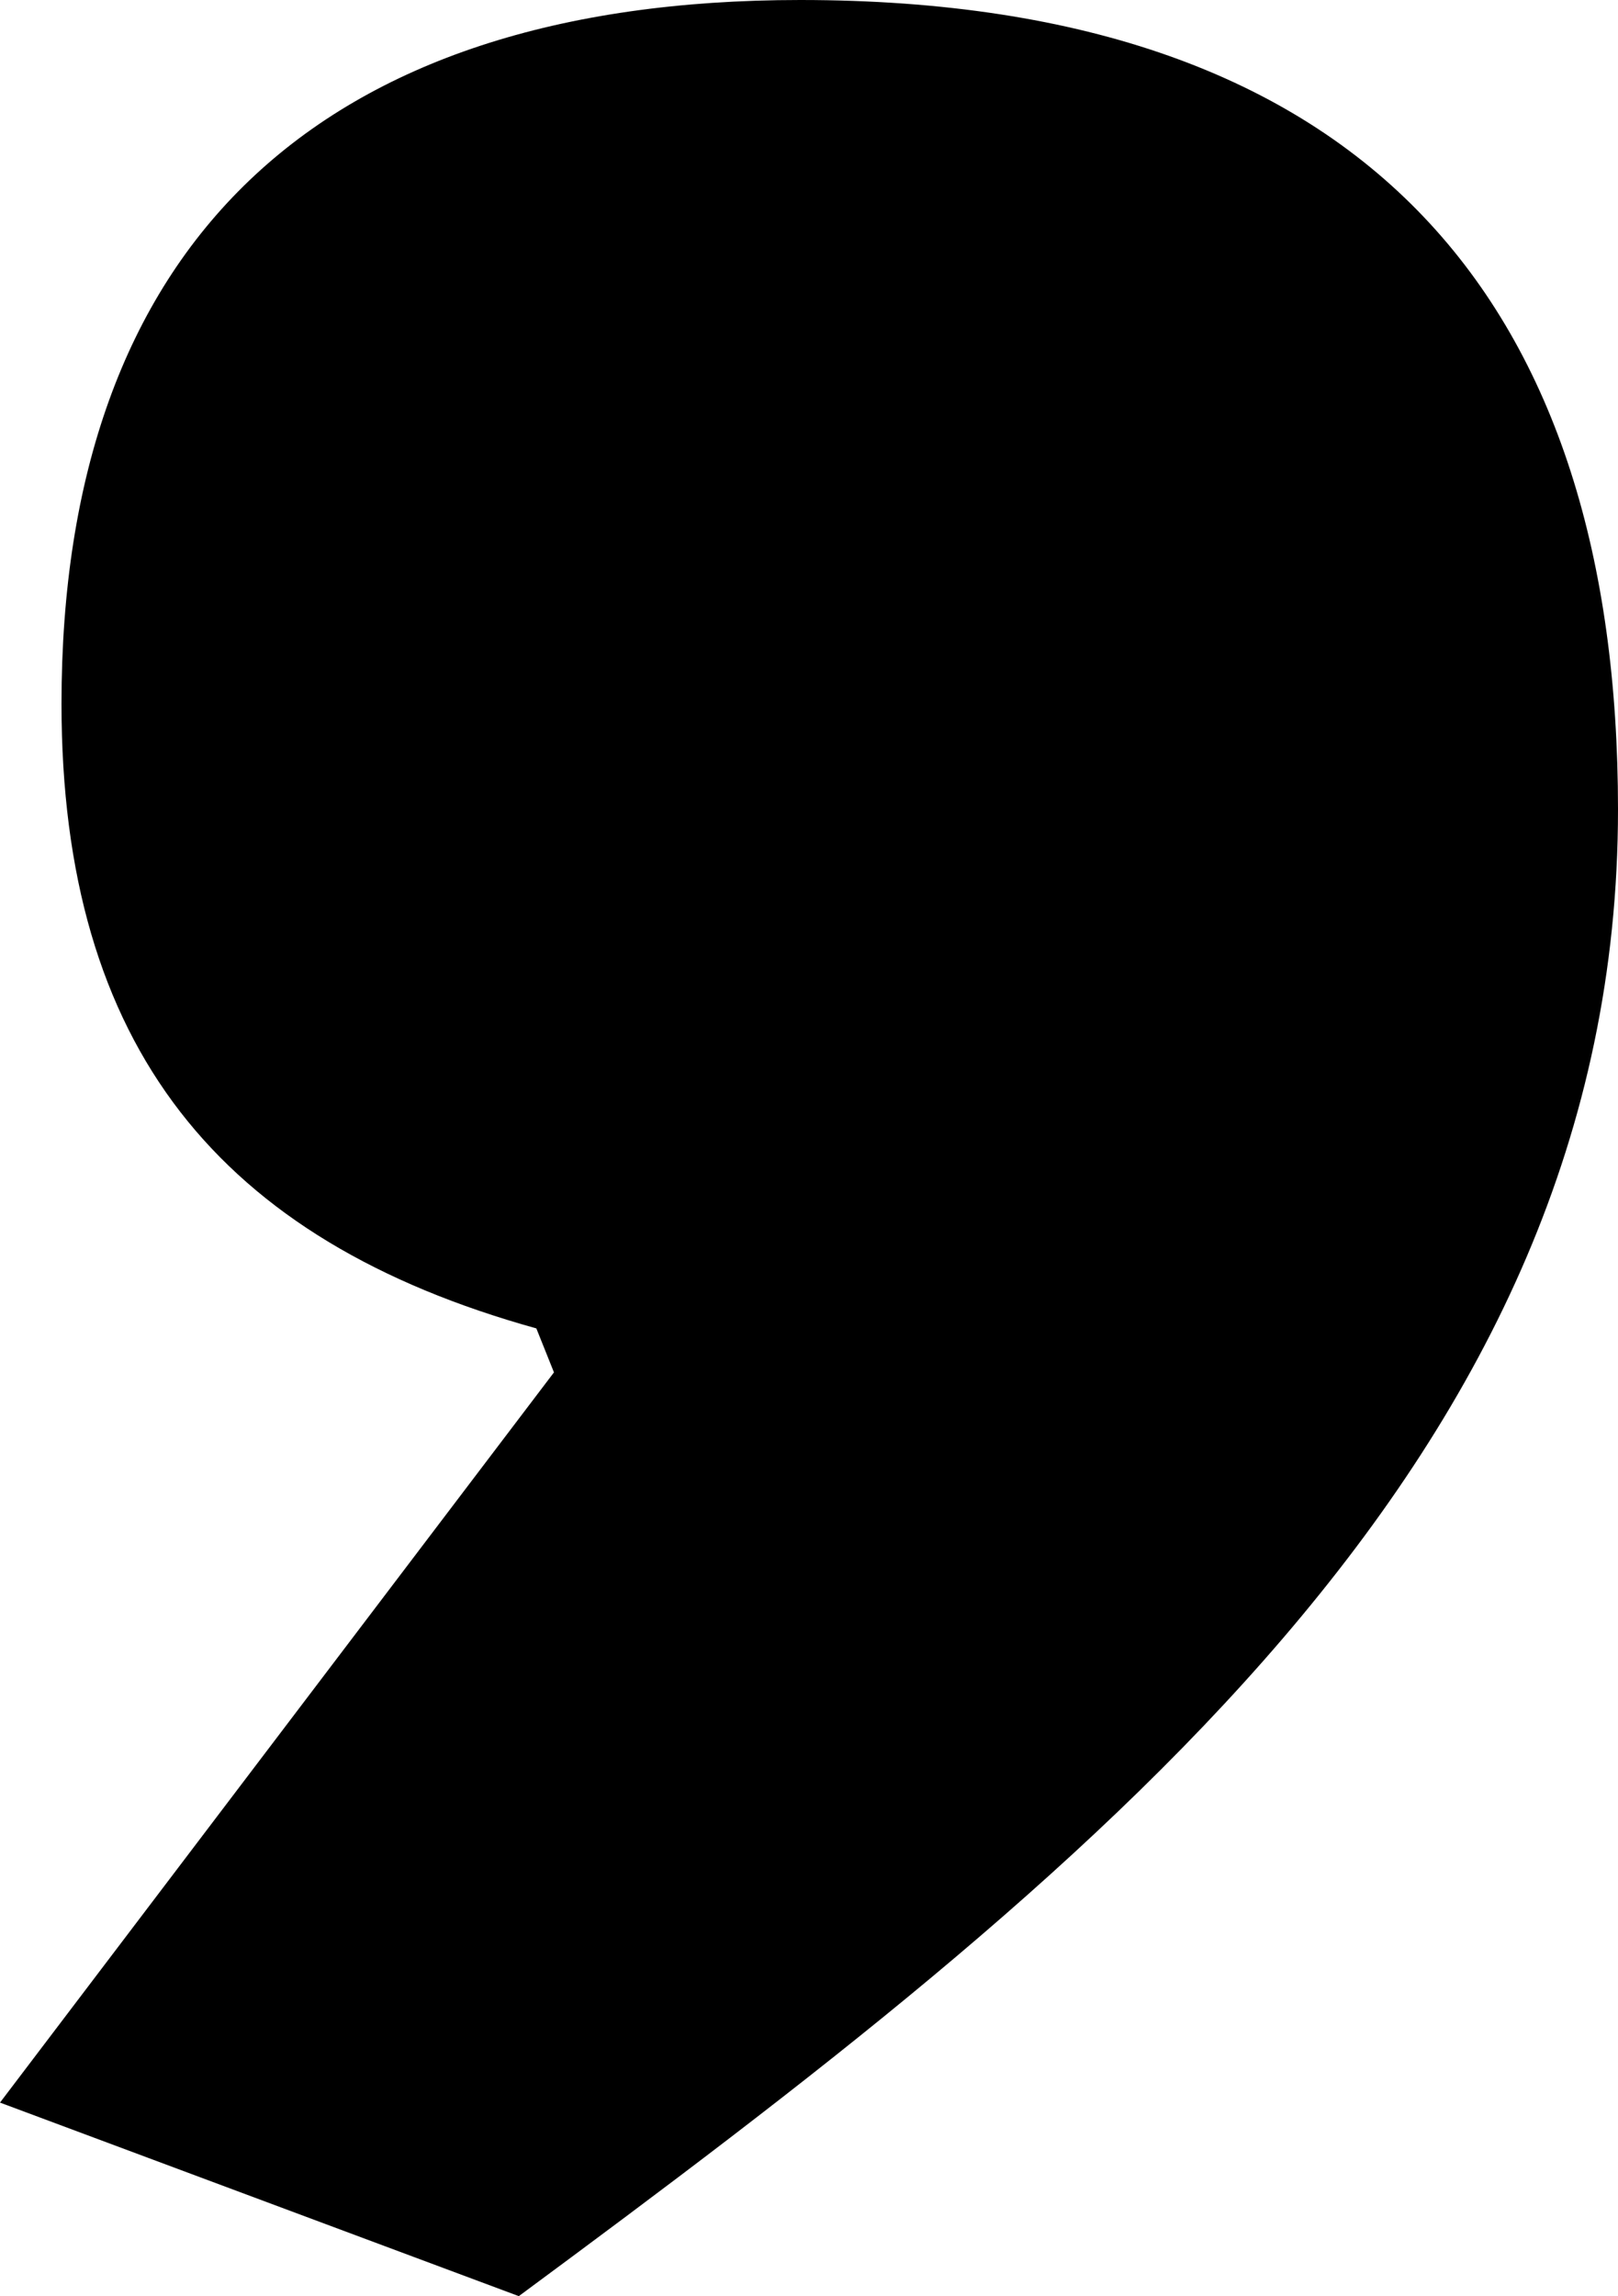 <svg version="1.1" xmlns="http://www.w3.org/2000/svg" xmlns:xlink="http://www.w3.org/1999/xlink" width="20.942" height="29.706"><g transform="translate(-228.625,-192.071)"><g data-paper-data="{&quot;isPaintingLayer&quot;:true}" fill="#000000" fill-rule="nonzero" stroke="none" stroke-width="1" stroke-linecap="butt" stroke-linejoin="miter" stroke-miterlimit="10" stroke-dasharray="" stroke-dashoffset="0" font-family="none" font-weight="none" font-size="none" text-anchor="none" style="mix-blend-mode: normal"><path d="M249.567,202.542c0,8.422 -6.829,13.771 -14.227,19.235l-6.715,-2.504l7.17,-9.447l-0.228,-0.569c-4.098,-1.138 -6.146,-3.642 -6.146,-8.081c0,-5.918 3.3,-9.105 9.561,-9.105c7.399,0 10.585,3.984 10.585,10.471z" data-paper-data="{&quot;origPos&quot;:null}"/></g></g></svg>